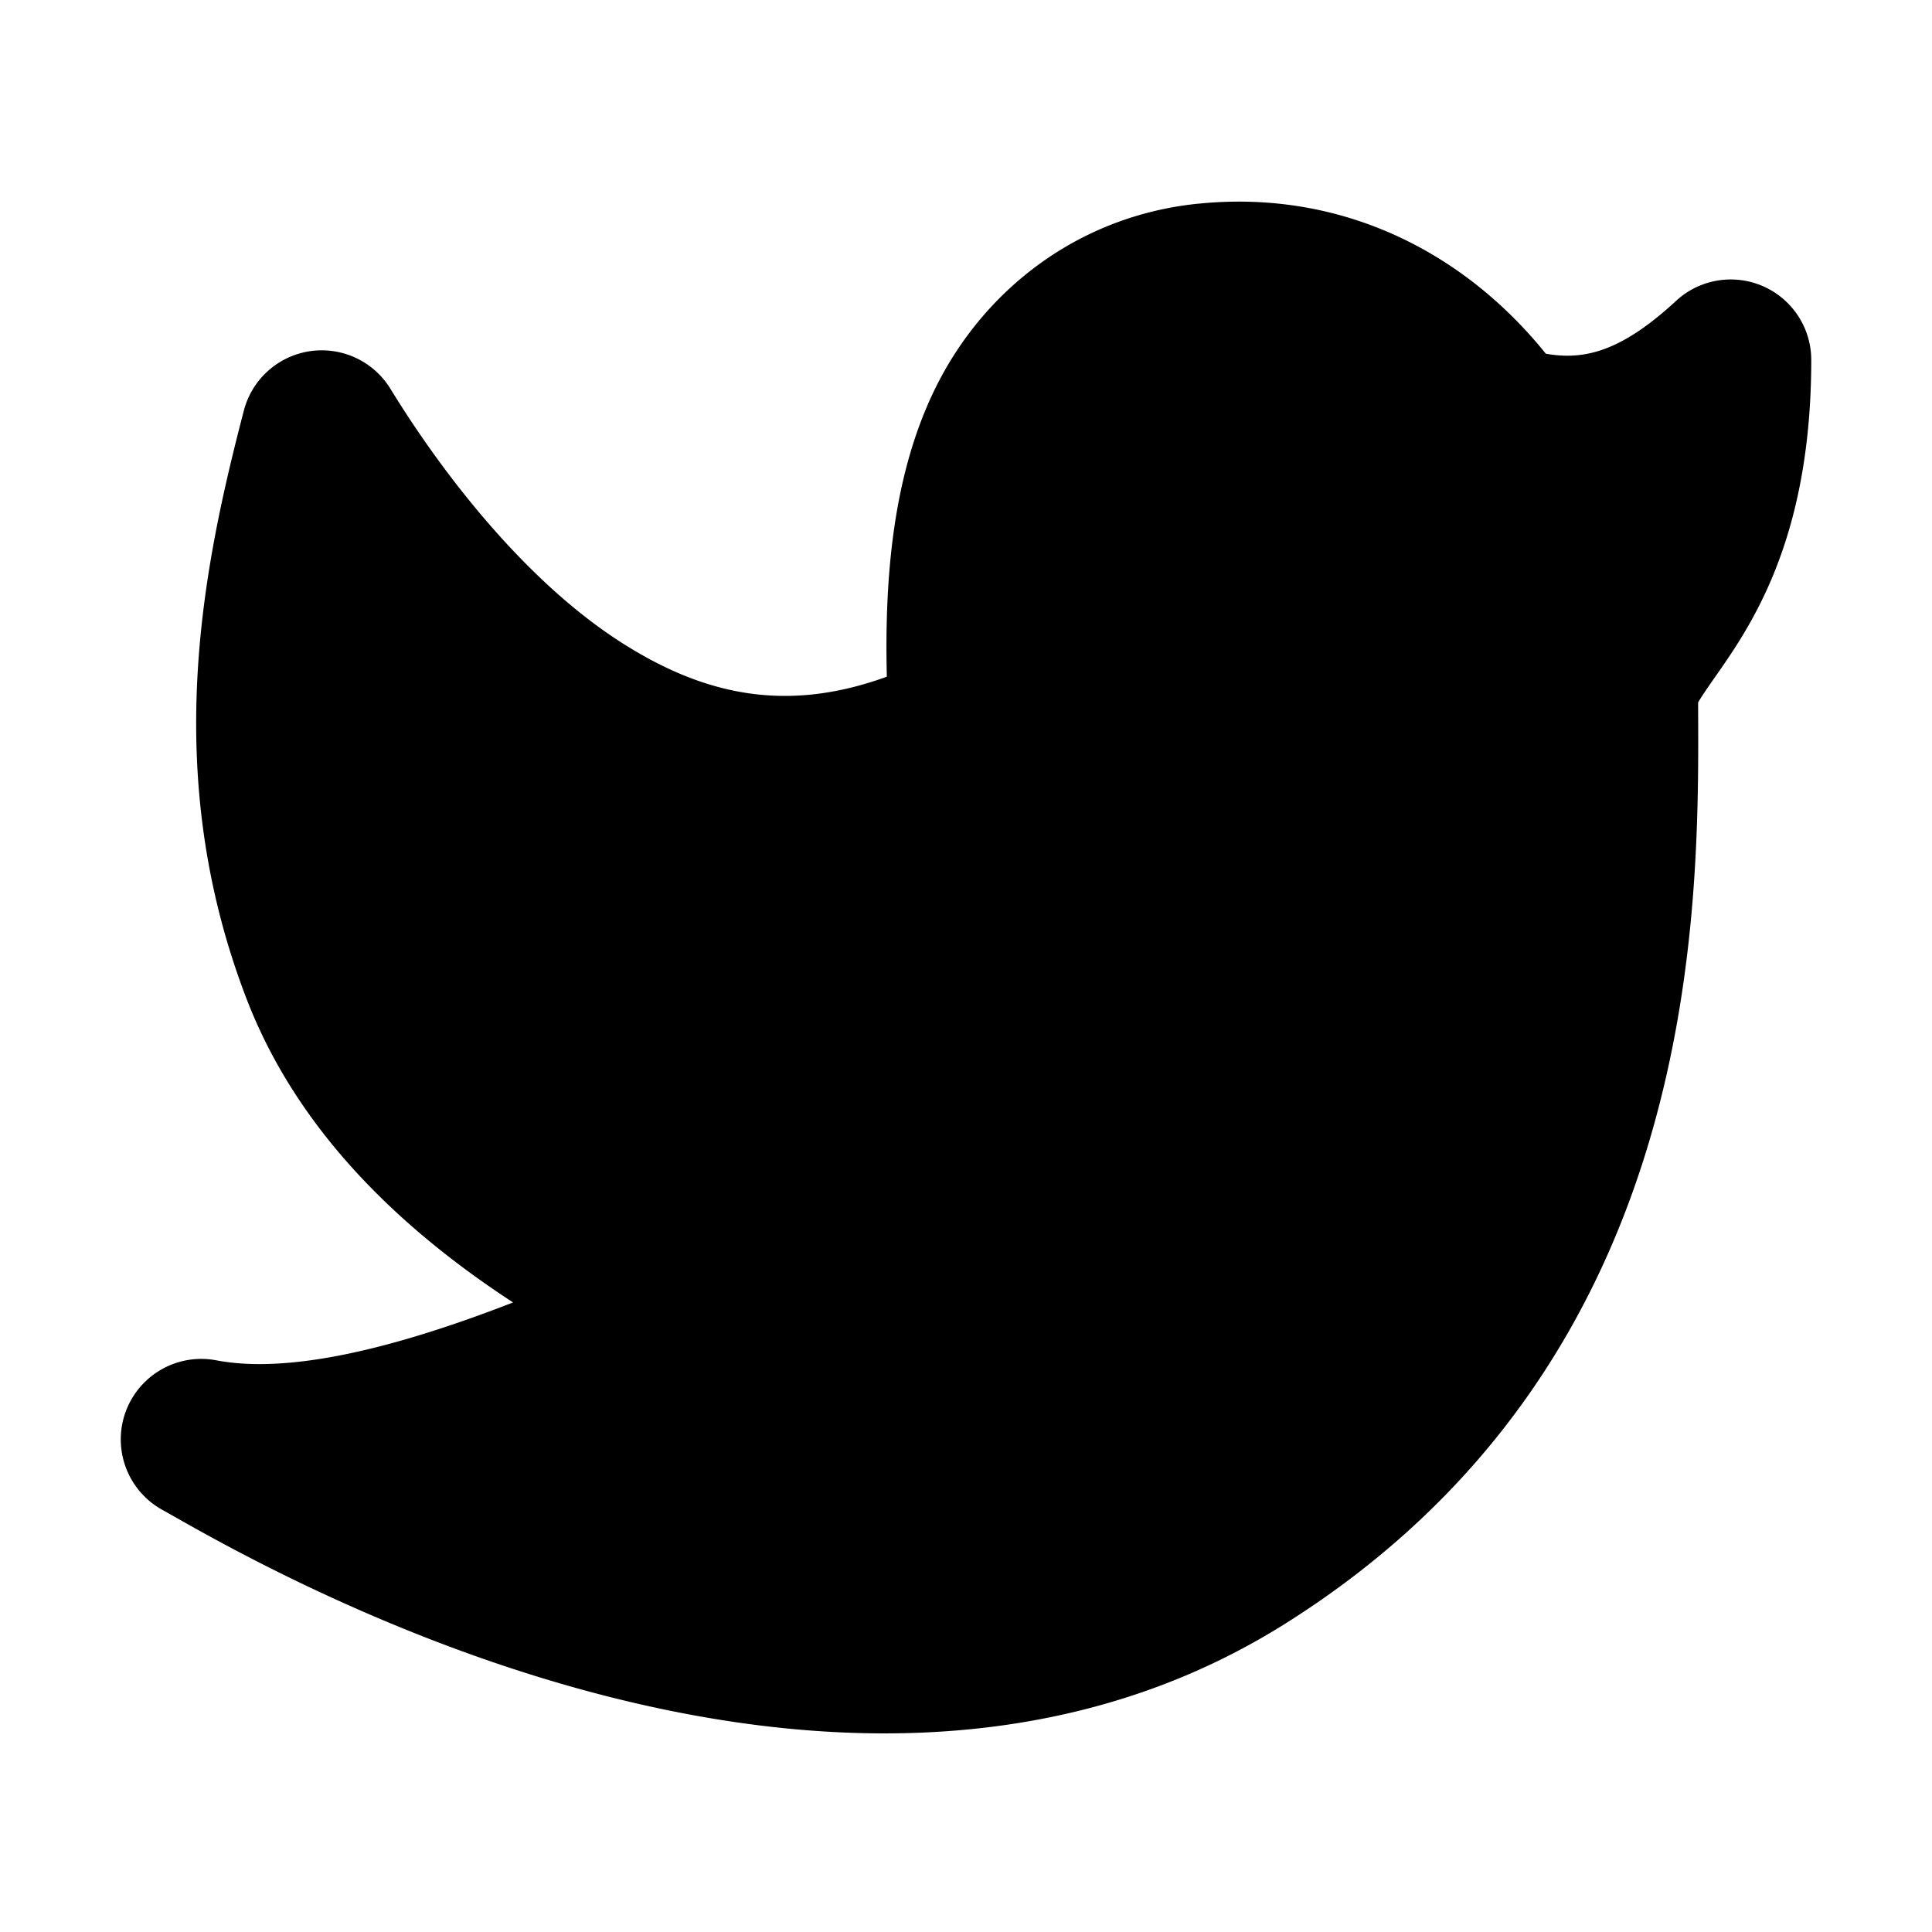 <svg xmlns="http://www.w3.org/2000/svg" width="48" height="48" viewBox="0 0 48 48"><path d="M5 35.762c1.929 1.067 15.891 9.115 25.82 2.912s9.38-16.89 9.38-21.788c.9-1.884 2.8-2.842 2.8-7.942q-2.799 2.585-5.565 1.76-2.709-4.131-7.456-3.655c-4.746.477-6.482 5.133-5.971 11.158-7.318 3.7-13.056-2.683-16.014-7.503-.988 3.796-1.94 8.354 0 13.395q1.942 5.042 9.331 8.526Q9.835 36.685 5 35.762Z"/><path d="M29.78 5.059c-2.994.3-5.354 2.149-6.555 4.613-1 2.05-1.256 4.518-1.192 7.14-2.525.92-4.573.442-6.592-.847-2.304-1.471-4.359-4.053-5.742-6.307a2 2 0 0 0-3.64.541c-1.008 3.87-2.097 8.996.068 14.62 1.14 2.963 3.418 5.45 6.62 7.54-2.972 1.156-5.58 1.78-7.372 1.438a2 2 0 0 0-1.342 3.715c1.776.982 16.544 9.92 27.846 2.86 10.508-6.566 10.33-17.907 10.31-22.92.696-1.178 2.811-3.217 2.811-8.51a2 2 0 0 0-3.357-1.468c-1.362 1.257-2.275 1.483-3.237 1.314C36.27 6.14 33.19 4.716 29.78 5.06Zm.4 3.98c2.555-.257 4.088.485 5.582 2.762a2 2 0 0 0 1.101.818c1.167.349 2.364.3 3.533 0-.508 1.179-1.252 1.84-2 3.406a2 2 0 0 0-.195.862c0 5.046.584 14.453-8.441 20.092-5.353 3.344-12.263 1.75-17.38-.163 1.884-.603 3.796-1.293 5.9-2.433a2 2 0 0 0-.102-3.567c-4.652-2.192-7.273-4.724-8.317-7.435-1.06-2.753-1.039-5.282-.728-7.725 1.18 1.363 2.55 2.655 4.156 3.68 3.134 2 7.361 2.81 11.621.656A2 2 0 0 0 26 18.037c-.236-2.779.094-5.124.82-6.613s1.607-2.209 3.36-2.385z"/></svg>